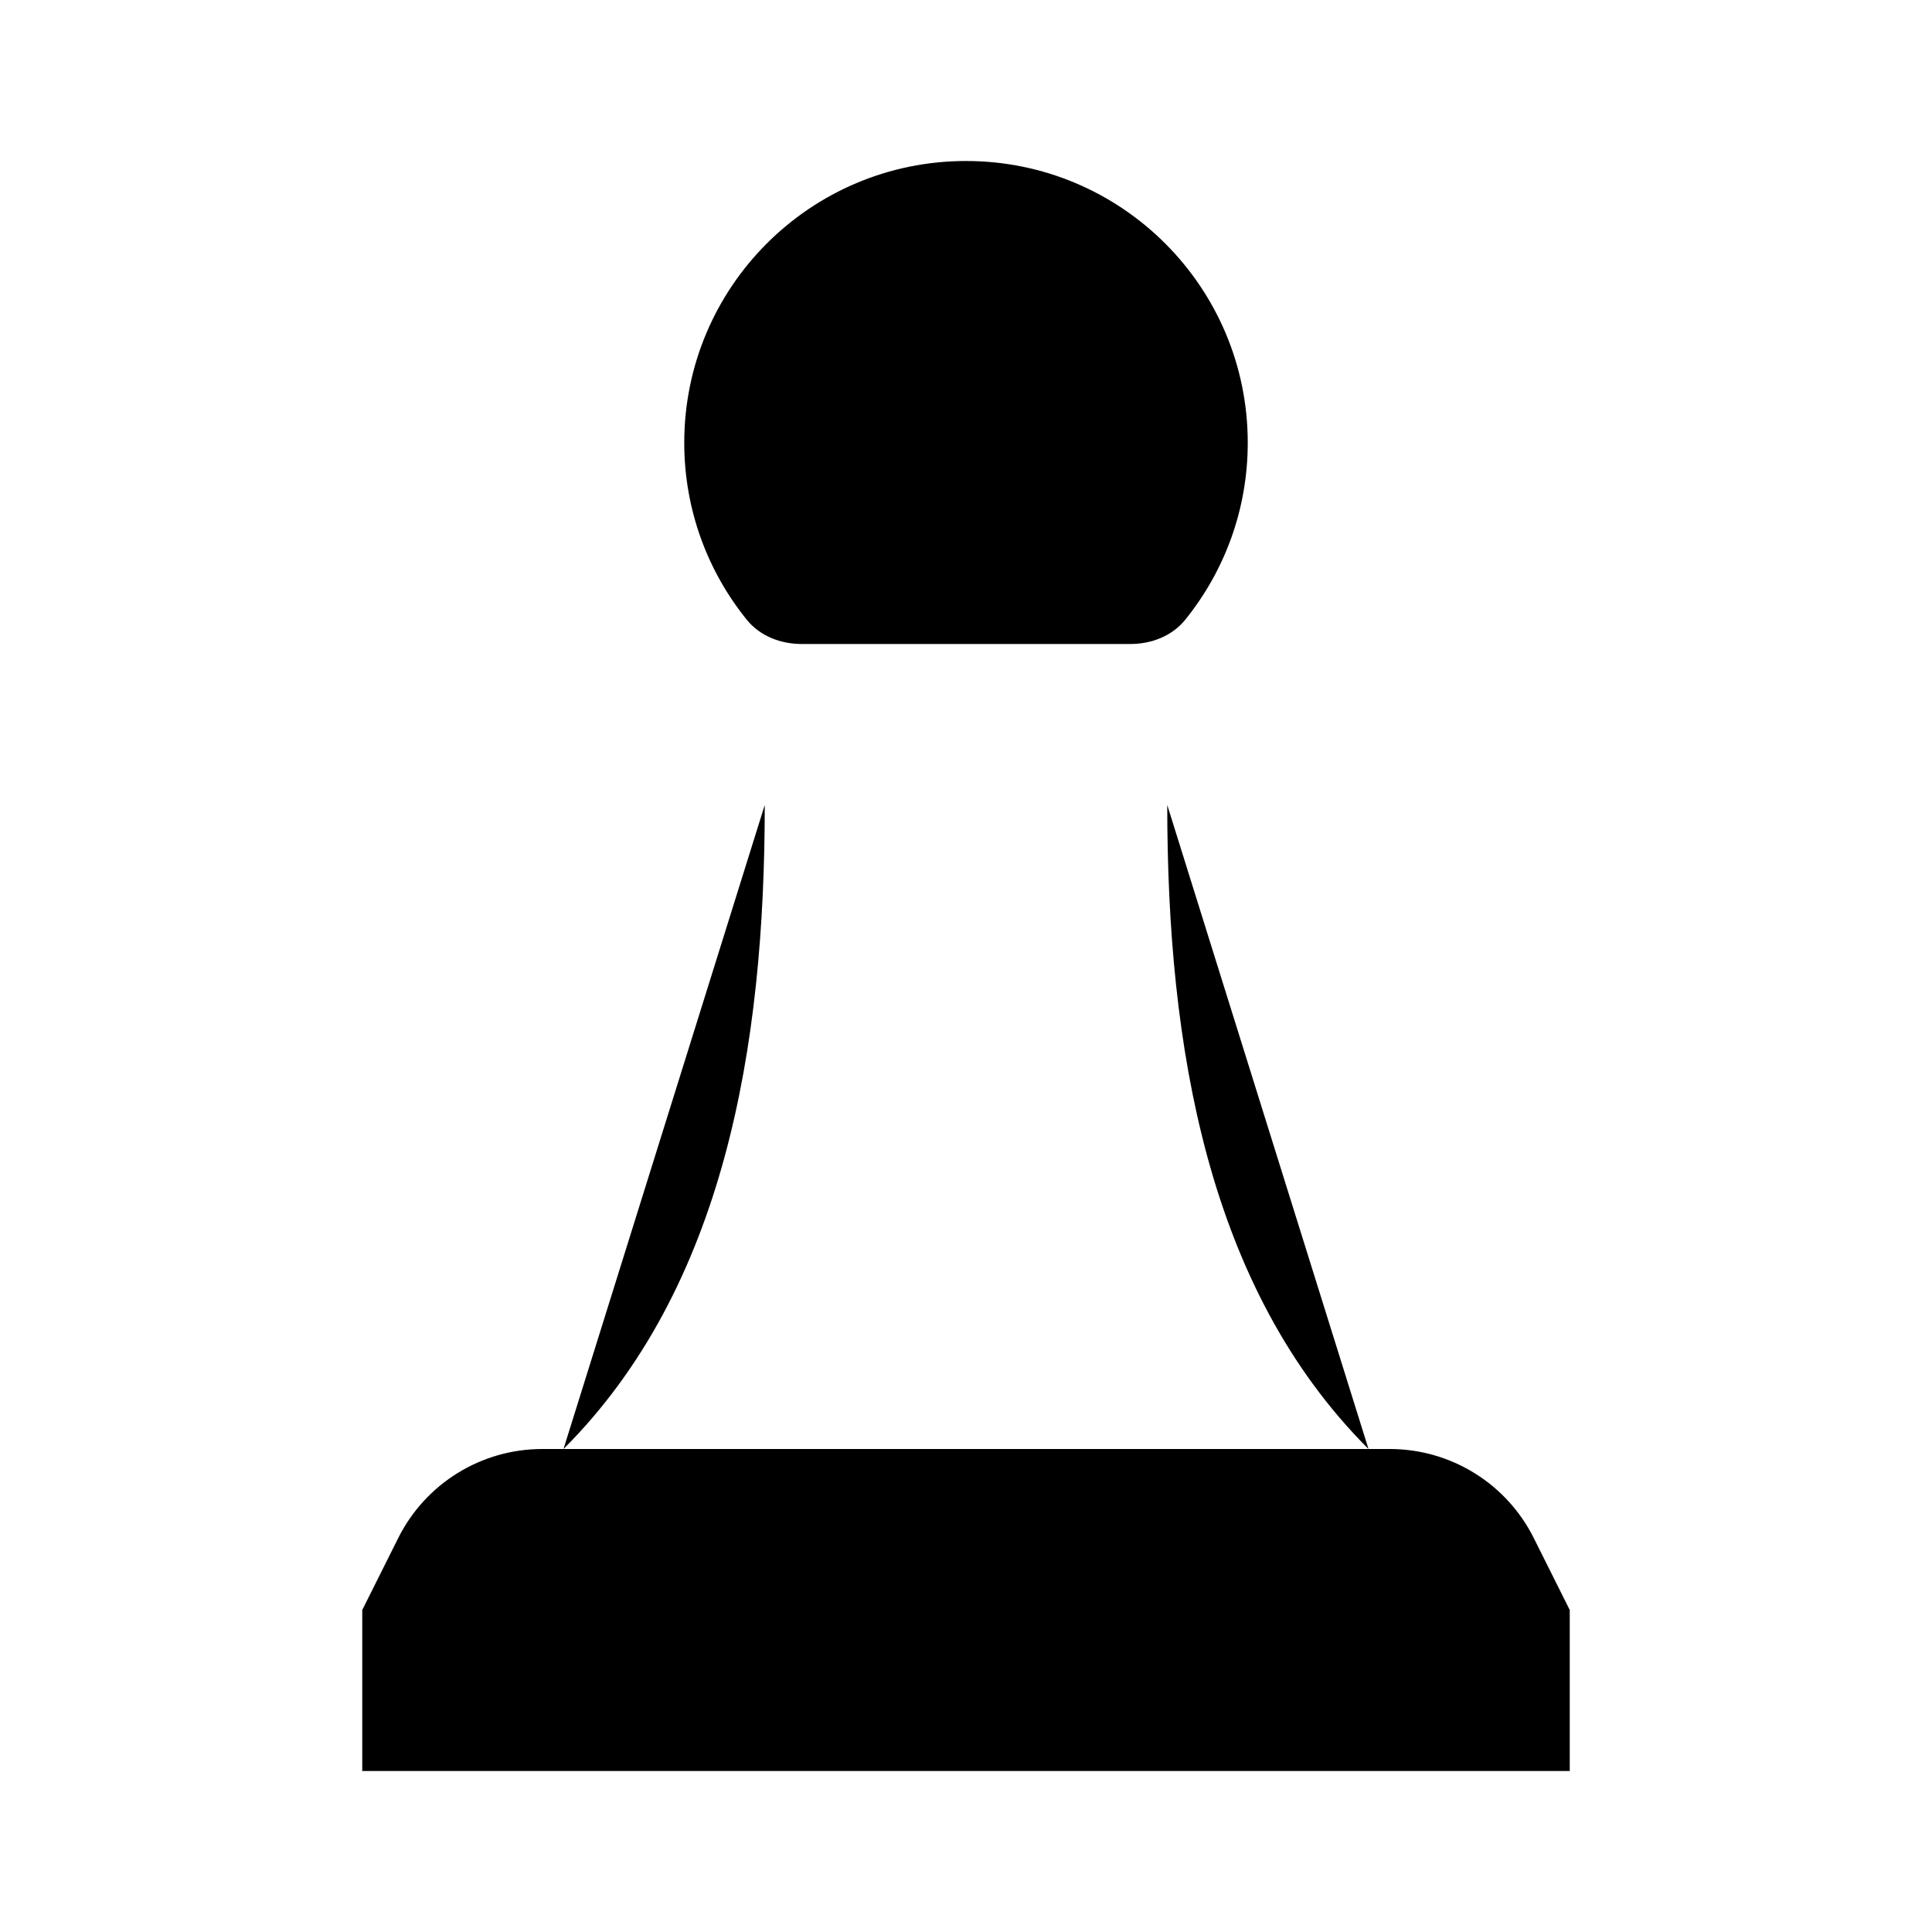 <svg viewBox="0 0 24 24" xmlns="http://www.w3.org/2000/svg"><path d="M9.5 10C9.5 13 9 16 7 18M14.5 10C14.5 13 15 16 17 18"/><path d="M12 2C10.067 2 8.5 3.567 8.5 5.5C8.5 6.333 8.791 7.097 9.276 7.698C9.441 7.902 9.697 8 9.959 8H14.041C14.303 8 14.559 7.902 14.724 7.698C15.209 7.097 15.5 6.333 15.5 5.5C15.5 3.567 13.933 2 12 2Z"/><path d="M8 10H16"/><path d="M19.5 22H4.5V20L4.947 19.106C5.286 18.428 5.979 18 6.736 18H17.264C18.021 18 18.714 18.428 19.053 19.106L19.5 20V22Z"/></svg>